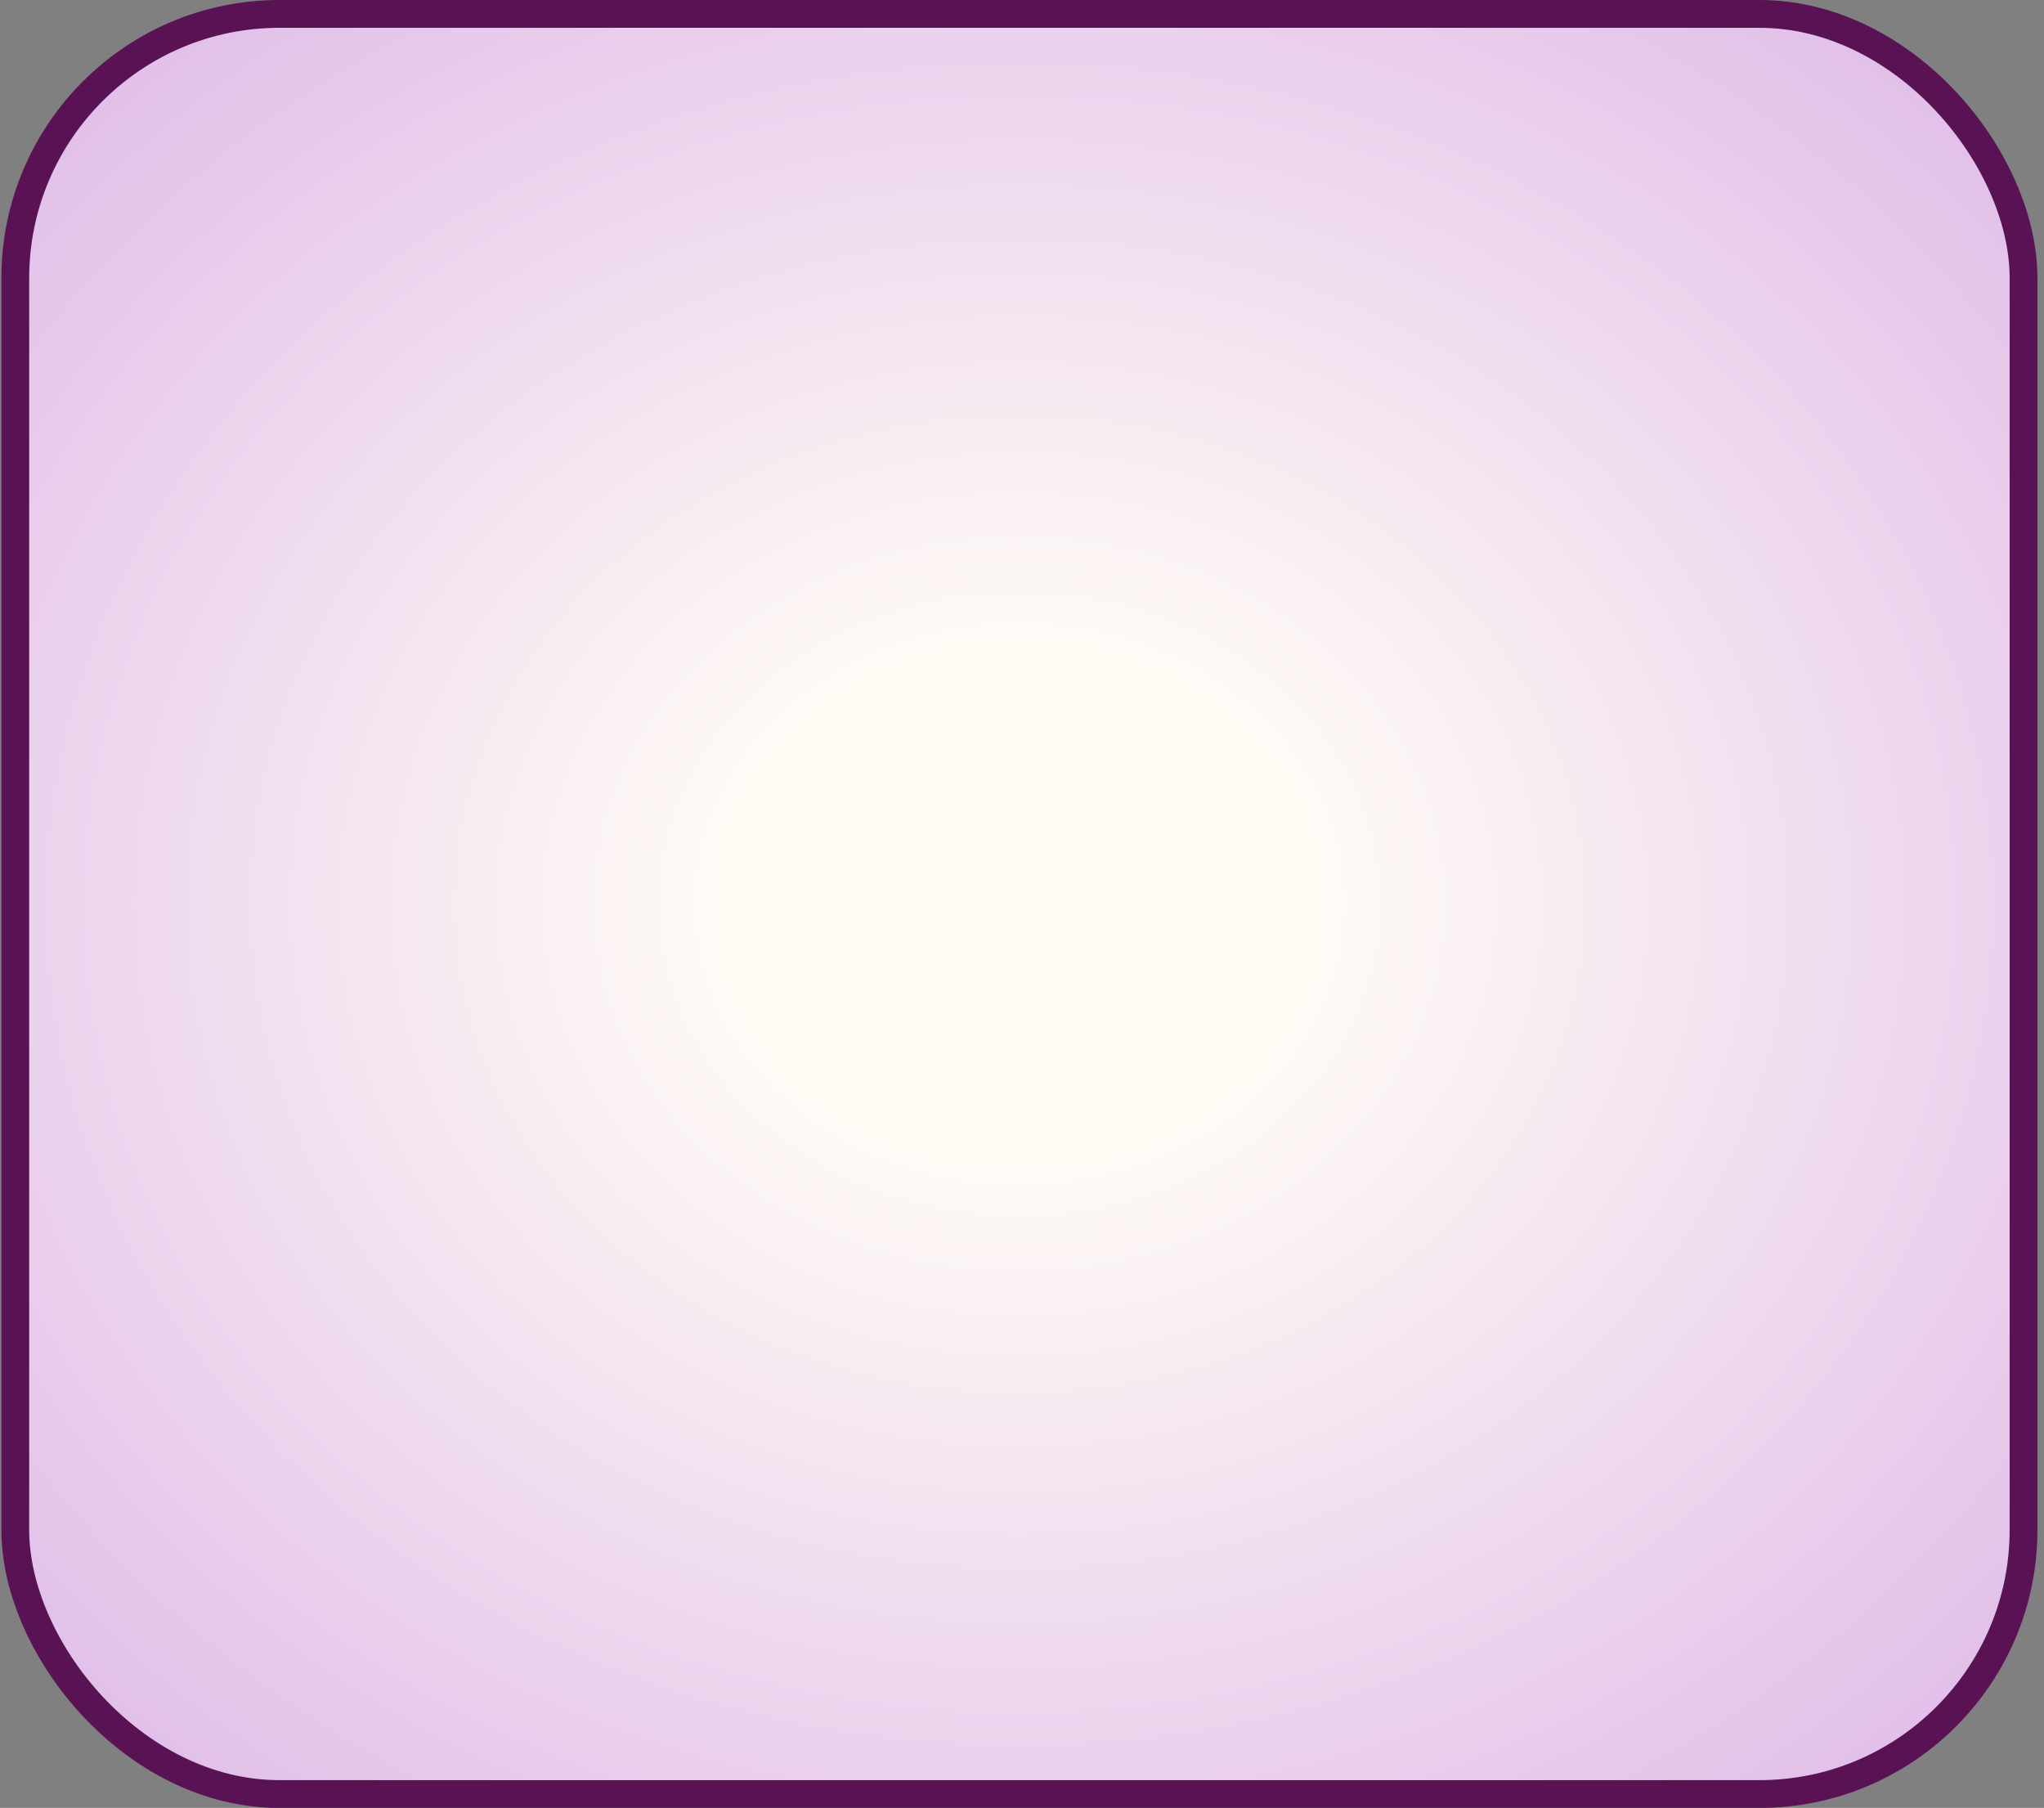 <svg width="294" height="260" viewBox="0 0 294 260" fill="none" xmlns="http://www.w3.org/2000/svg">
<rect x="0" y="0" width="294" height="260" fill="#808080" stroke="none"/>
<rect x="2.199" y="2" width="288.859" height="256.007" rx="38" fill="url(#paint0_radial_460_54)" stroke="url(#paint1_linear_460_54)" stroke-width="4"/>
<defs>
<radialGradient id="paint0_radial_460_54" cx="0" cy="0" r="1" gradientUnits="userSpaceOnUse" gradientTransform="translate(146.628 130.004) rotate(90) scale(354.486 399.276)">
<stop offset="0.106" stop-color="#FFFBF5"/>
<stop offset="0.716" stop-color="#CD96E1"/>
</radialGradient>
<linearGradient id="paint1_linear_460_54" x1="155.199" y1="75" x2="146.628" y2="260.007" gradientUnits="userSpaceOnUse">
<stop offset="1" stop-color="#591354"/>
</linearGradient>
</defs>
</svg>
